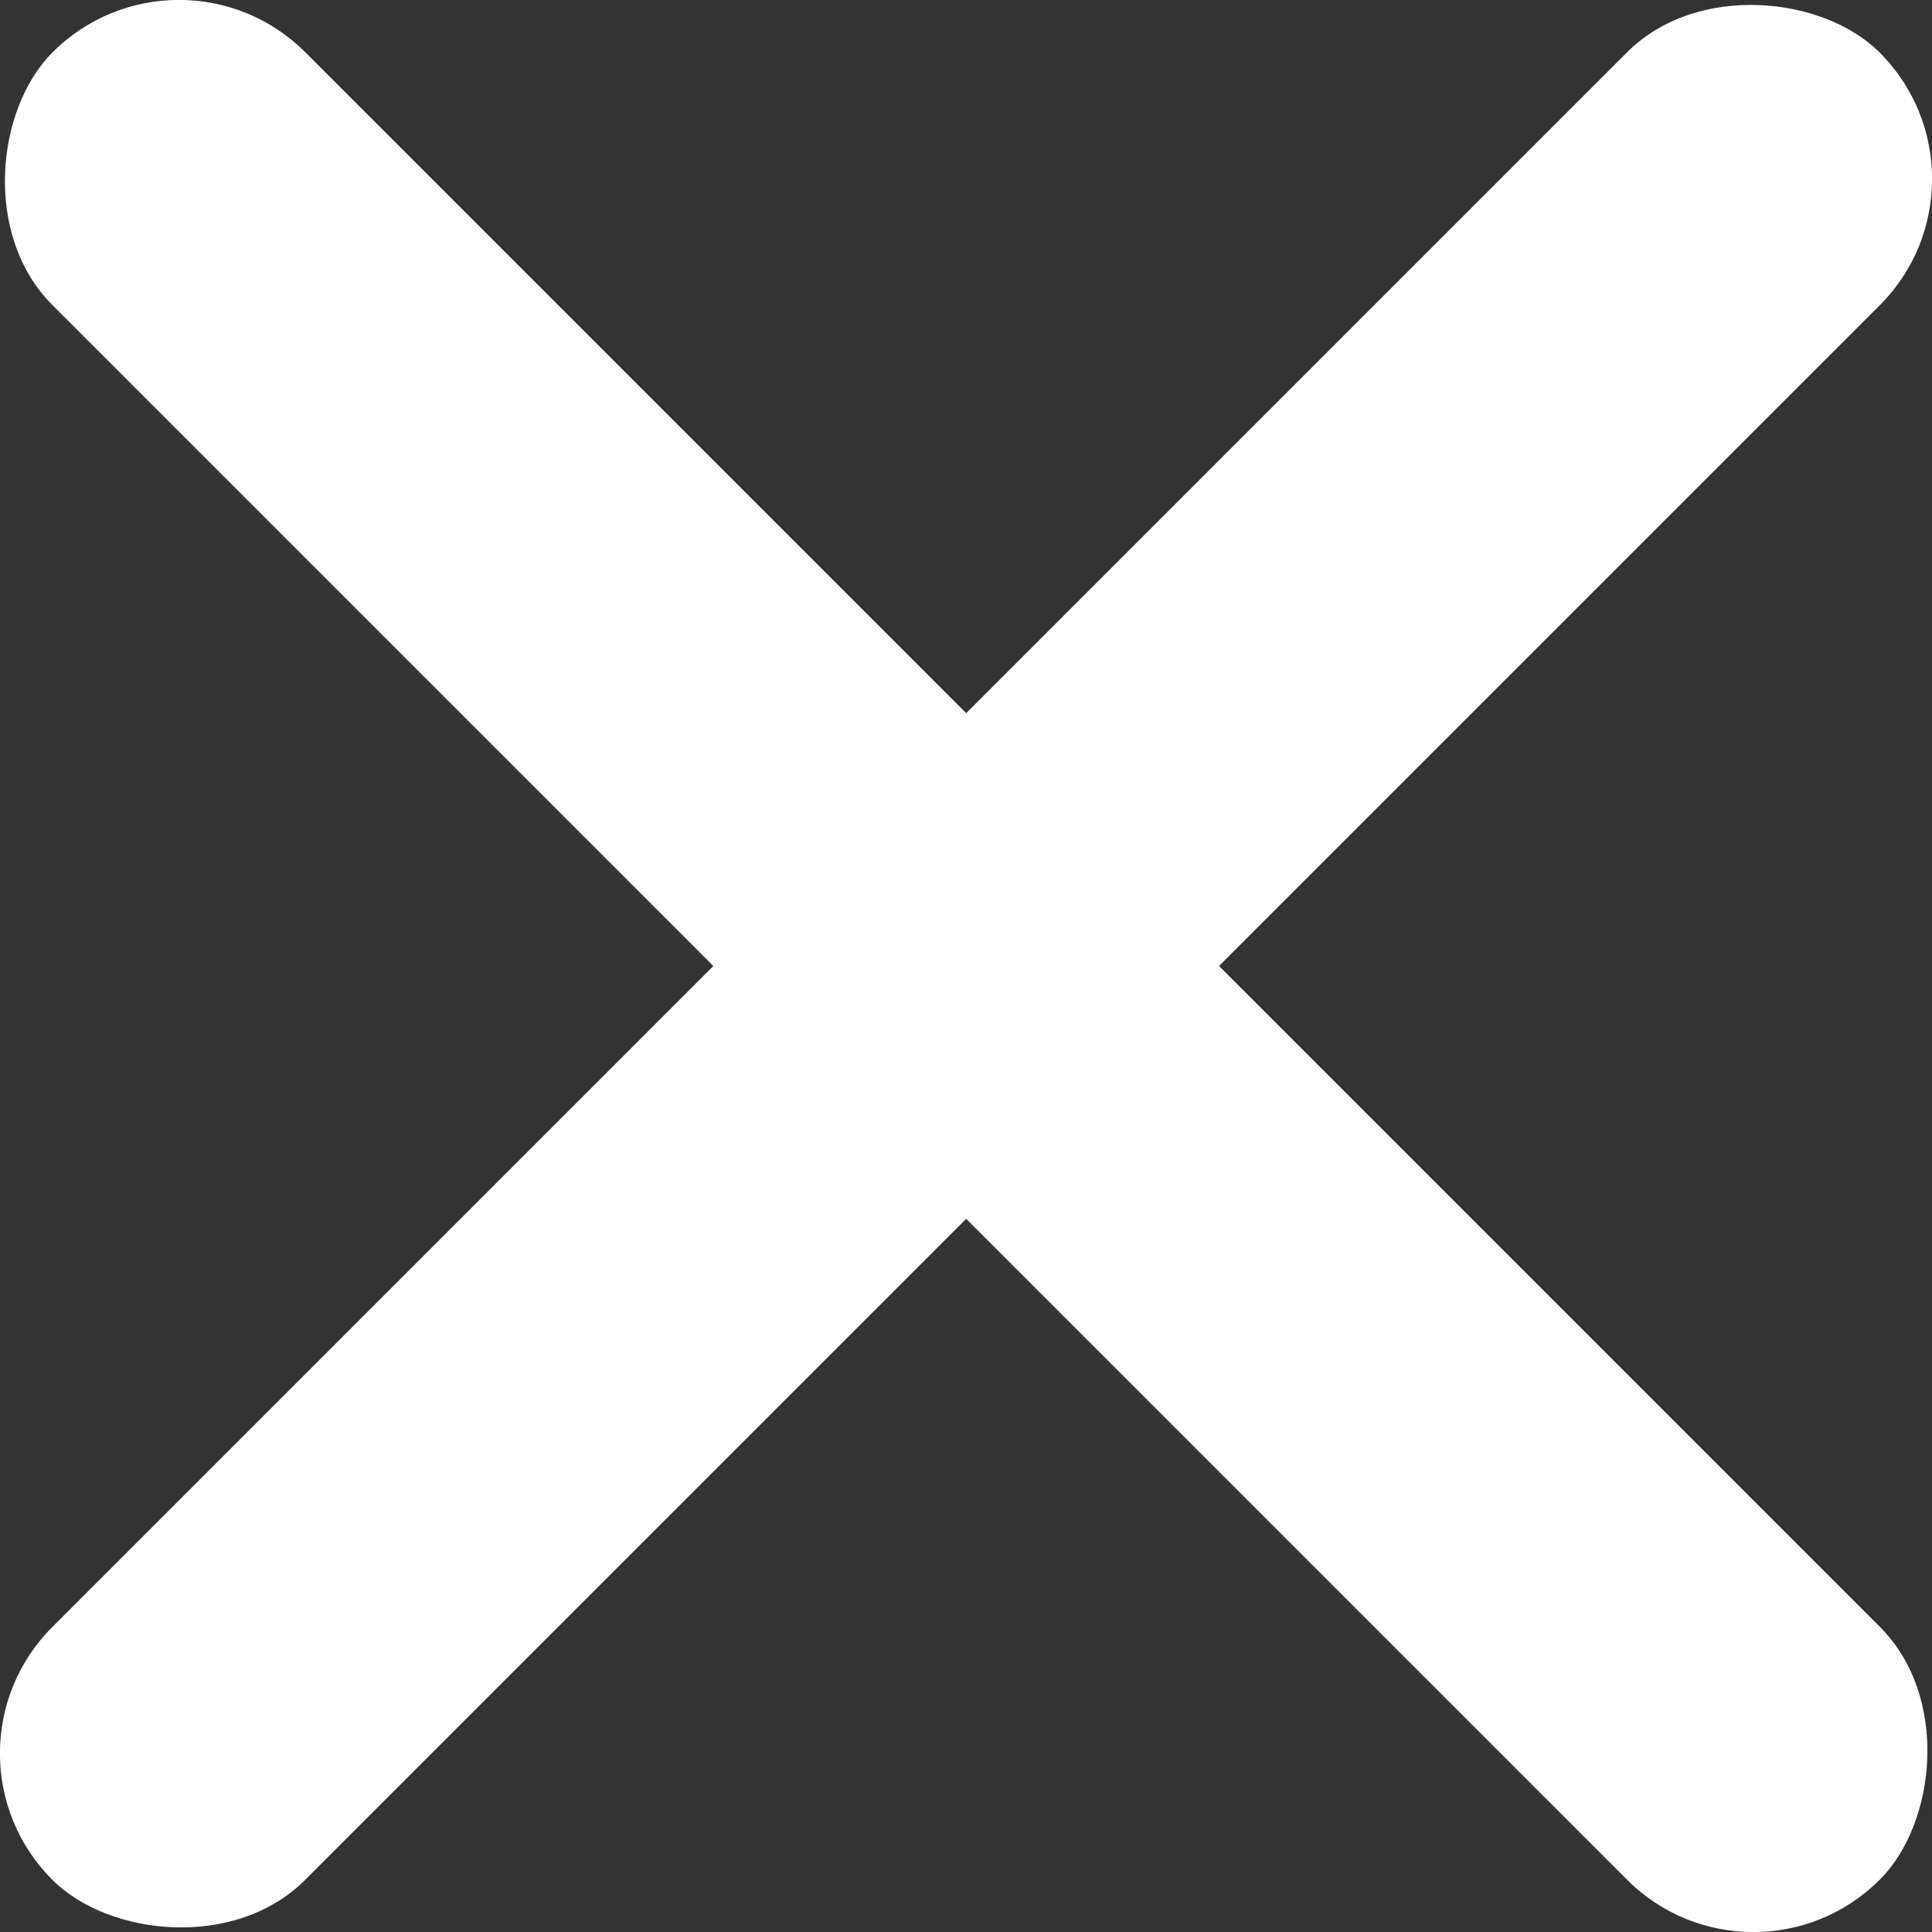 <svg xmlns="http://www.w3.org/2000/svg" viewBox="0 0 57.65 57.65"><rect x="0" y="0" width="57.65" height="57.65" fill="#333333" stroke="none"/><defs><style>.cls-1{fill:#fff;}</style></defs><g id="Layer_2" data-name="Layer 2"><g id="Capa_1" data-name="Capa 1"><rect class="cls-1" x="-9.73" y="23.49" width="77.11" height="10.67" rx="5.33" transform="translate(28.83 -11.94) rotate(45)"/><rect class="cls-1" x="-9.73" y="23.49" width="77.11" height="10.67" rx="5.33" transform="translate(69.59 28.83) rotate(135)"/></g></g></svg>